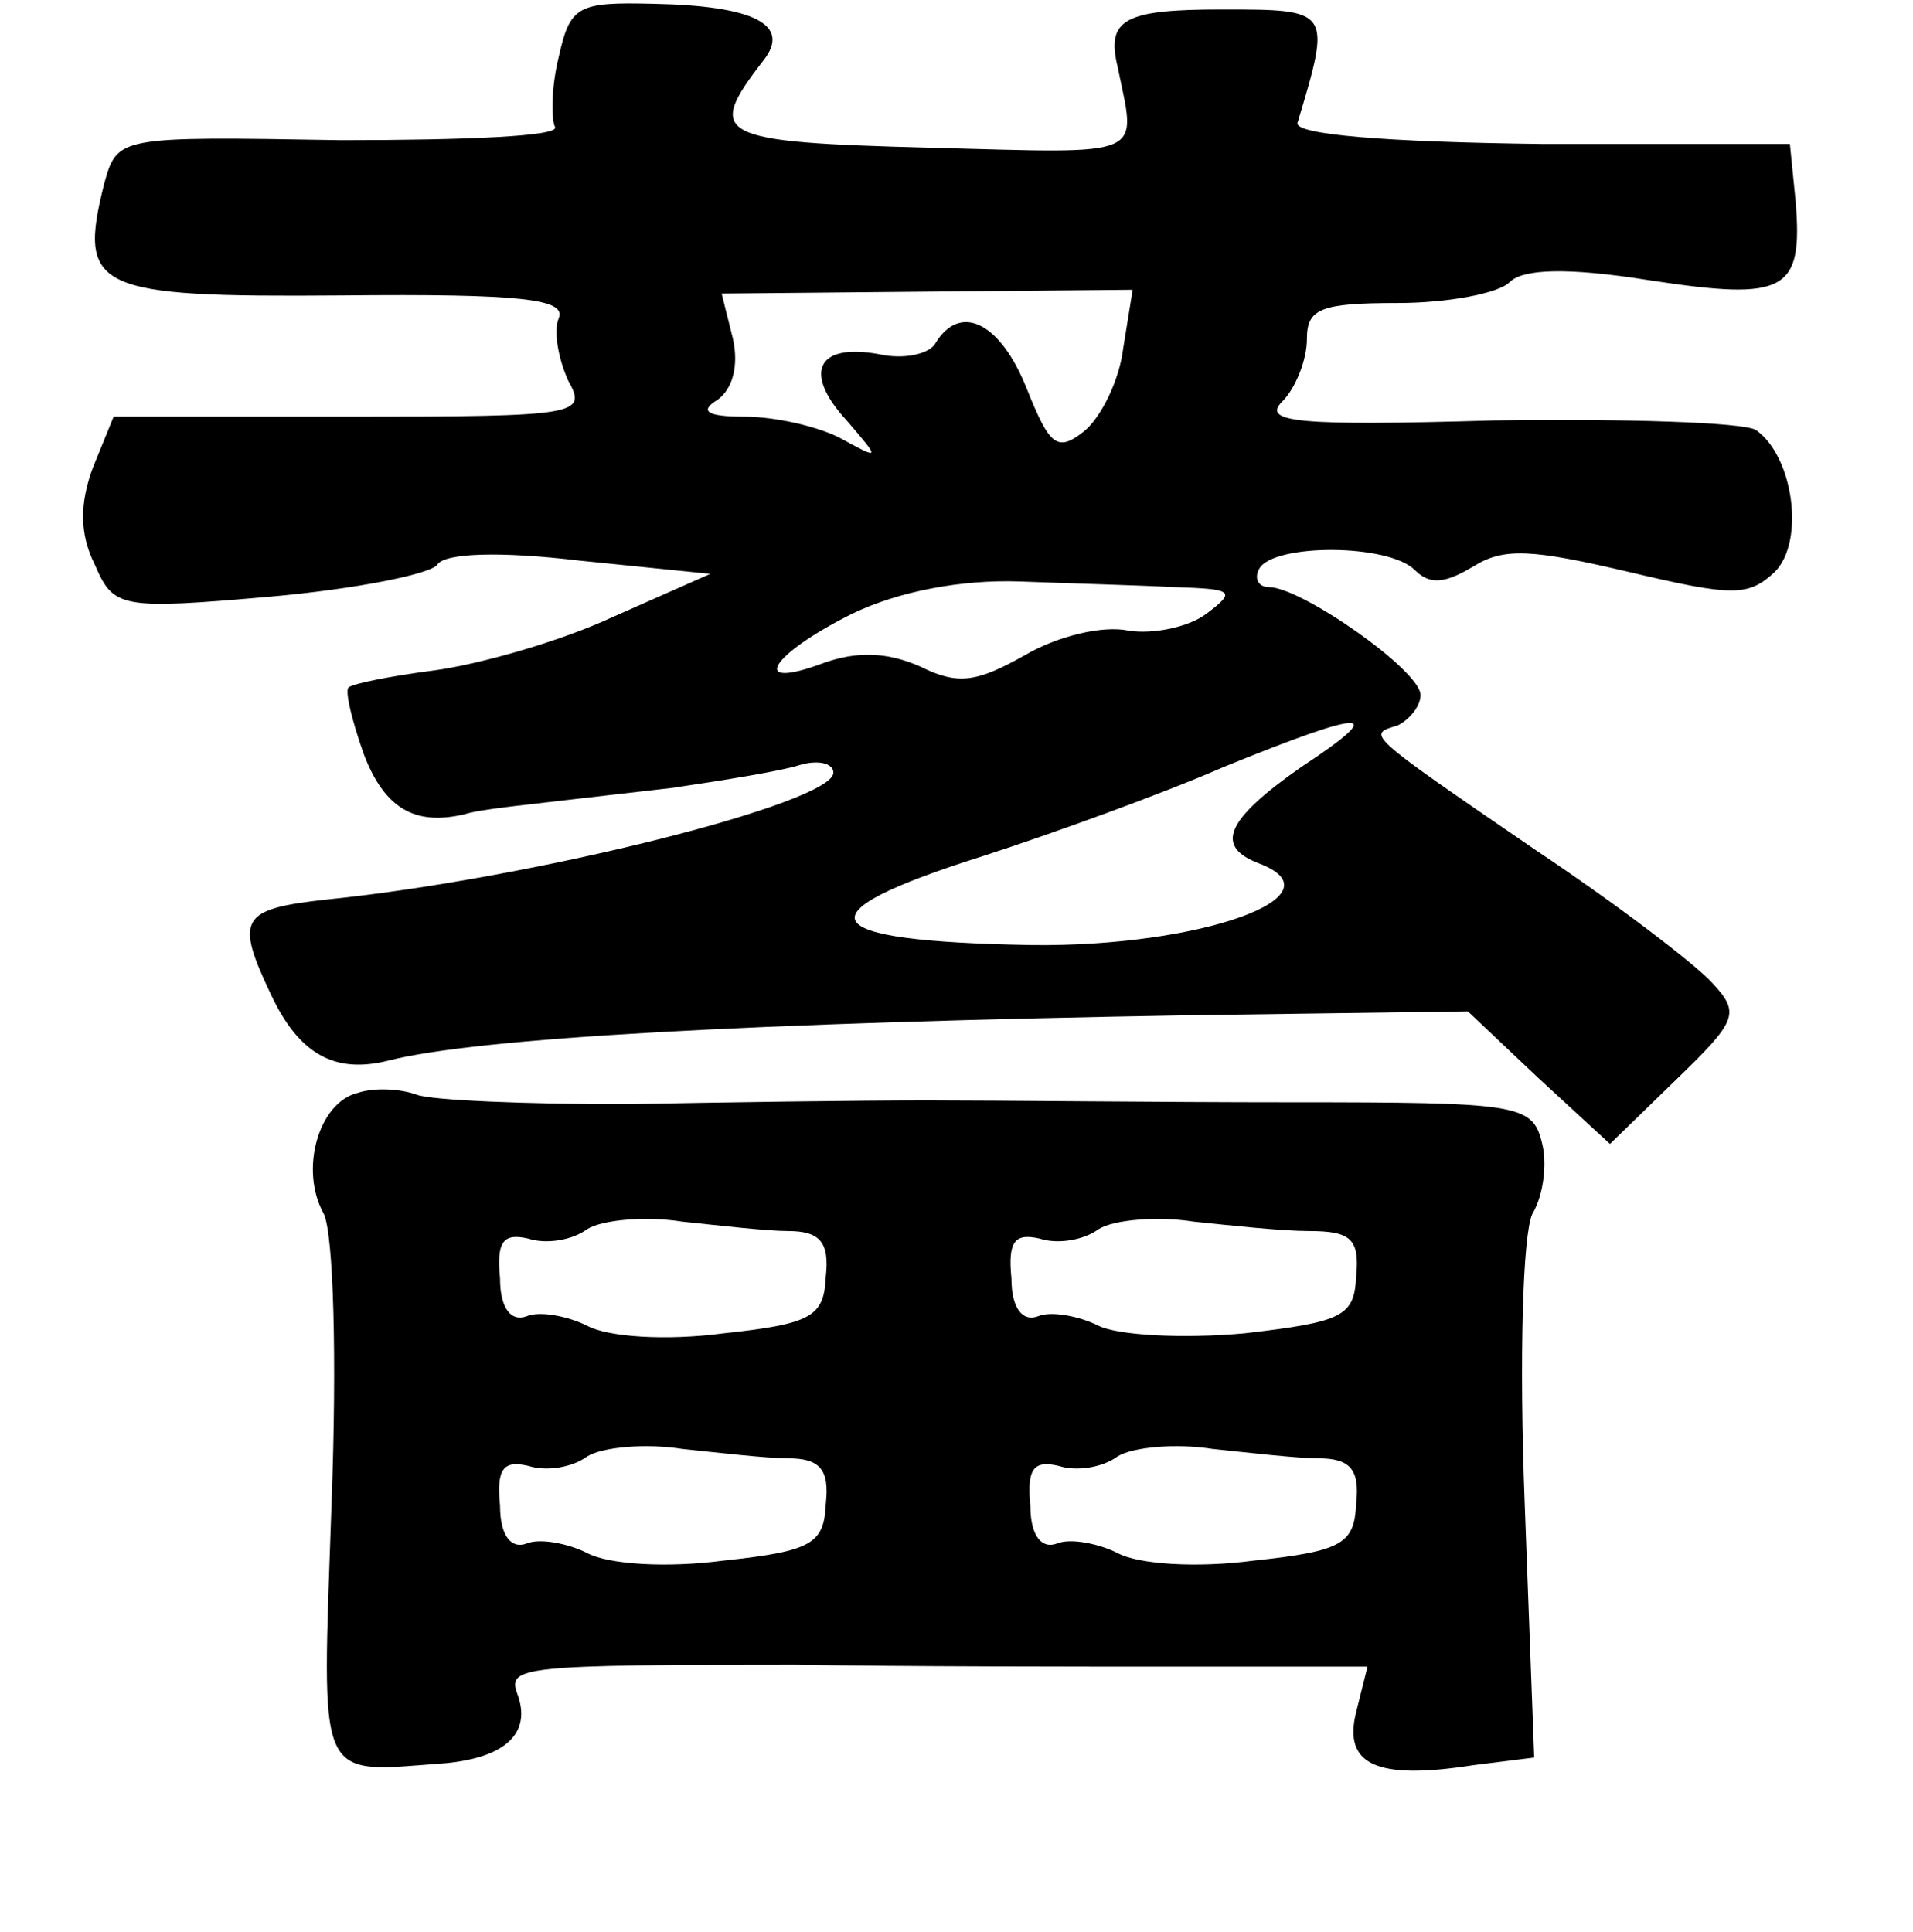<?xml version="1.0" standalone="no"?>
<!DOCTYPE svg PUBLIC "-//W3C//DTD SVG 20010904//EN"
 "http://www.w3.org/TR/2001/REC-SVG-20010904/DTD/svg10.dtd">
<svg version="1.0" xmlns="http://www.w3.org/2000/svg"
 width="101pt" height="102pt" viewBox="0 0 101 102"
 preserveAspectRatio="xMidYMid meet">
<g transform="translate(0,102) scale(0.1,-0.1)"
fill="#000000" stroke="none">
<path d="M295 990 c-4 -16 -4 -33 -2 -37 3 -5 -48 -7 -113 -7 -118 2 -118 2
-125 -23 -14 -56 -5 -60 125 -59 96 1 119 -2 115 -12 -3 -7 0 -22 5 -33 10
-18 6 -19 -115 -19 l-125 0 -11 -27 c-7 -19 -7 -35 1 -51 10 -23 13 -24 93
-17 45 4 85 12 88 17 4 6 33 7 75 2 l69 -7 -52 -23 c-28 -13 -71 -25 -94 -28
-23 -3 -43 -7 -45 -9 -2 -2 2 -18 8 -35 11 -29 27 -38 53 -32 10 3 24 4 110
14 27 4 58 9 67 12 10 3 18 1 18 -4 0 -16 -159 -56 -268 -67 -45 -5 -48 -10
-29 -50 15 -32 34 -42 62 -35 47 12 191 20 425 24 l145 2 37 -35 38 -35 35 34
c32 31 34 35 19 51 -9 10 -51 42 -93 70 -92 63 -89 61 -73 66 6 3 12 10 12 16
0 13 -63 57 -80 57 -6 0 -8 5 -5 10 8 13 68 13 82 -1 8 -8 16 -7 31 2 16 10
31 9 82 -3 55 -13 63 -13 77 0 16 16 10 61 -10 75 -7 4 -69 6 -138 5 -104 -3
-123 -1 -112 10 7 7 13 22 13 33 0 16 7 19 48 19 26 0 53 5 59 11 7 7 30 8 74
1 72 -11 81 -6 77 42 l-3 30 -131 0 c-83 1 -130 5 -129 11 18 60 18 60 -40 60
-51 0 -61 -5 -55 -30 10 -49 17 -46 -99 -43 -113 3 -119 6 -88 46 15 19 -5 29
-58 30 -40 1 -44 -1 -50 -28z m298 -154 c-2 -17 -12 -37 -21 -44 -14 -11 -18
-7 -30 23 -14 35 -35 45 -48 24 -3 -6 -17 -9 -30 -6 -33 6 -40 -10 -17 -35 18
-21 18 -21 -4 -9 -12 6 -34 11 -50 11 -20 0 -24 3 -14 9 8 6 11 18 8 32 l-6
24 108 1 109 1 -5 -31z m27 -126 c31 -1 33 -2 17 -14 -9 -7 -28 -11 -41 -9
-14 3 -38 -3 -55 -13 -25 -14 -35 -16 -55 -6 -18 8 -34 8 -51 2 -40 -15 -29 4
15 26 25 12 58 18 88 17 26 -1 63 -2 82 -3z m67 -95 c-40 -28 -46 -42 -22 -51
44 -17 -31 -44 -120 -43 -116 2 -124 16 -26 47 37 12 95 33 127 47 76 31 88
31 41 0z"/>
<path d="M189 443 c-21 -5 -31 -41 -18 -64 5 -11 7 -75 4 -154 -5 -149 -9
-141 60 -136 32 3 46 16 38 37 -5 14 3 15 147 15 58 -1 149 -1 204 -1 l98 0
-6 -24 c-7 -28 11 -36 62 -28 l32 4 -5 134 c-3 78 -1 142 4 153 6 10 8 27 5
38 -5 20 -13 21 -132 21 -70 0 -156 1 -192 1 -36 0 -108 -1 -160 -2 -52 0
-102 2 -110 5 -8 3 -22 4 -31 1z m227 -73 c17 0 22 -6 20 -24 -1 -21 -7 -25
-54 -30 -30 -4 -61 -2 -72 4 -10 5 -25 8 -32 5 -8 -3 -14 4 -14 20 -2 20 2 24
15 21 9 -3 23 -1 31 5 8 5 31 7 50 4 19 -2 45 -5 56 -5z m275 0 c22 0 27 -4
25 -24 -1 -21 -7 -24 -59 -30 -33 -3 -67 -1 -77 4 -10 5 -25 8 -32 5 -8 -3
-14 4 -14 20 -2 20 2 24 15 21 9 -3 23 -1 31 5 8 5 31 7 50 4 19 -2 47 -5 61
-5z m-275 -120 c17 0 22 -6 20 -24 -1 -21 -7 -25 -54 -30 -30 -4 -61 -2 -72 4
-10 5 -25 8 -32 5 -8 -3 -14 4 -14 20 -2 20 2 24 15 21 9 -3 23 -1 31 5 8 5
31 7 50 4 19 -2 45 -5 56 -5z m280 0 c17 0 22 -6 20 -24 -1 -21 -7 -25 -54
-30 -30 -4 -61 -2 -72 4 -10 5 -25 8 -32 5 -8 -3 -14 4 -14 20 -2 20 2 24 15
21 9 -3 23 -1 31 5 8 5 31 7 50 4 19 -2 45 -5 56 -5z"/>
</g>
</svg>
